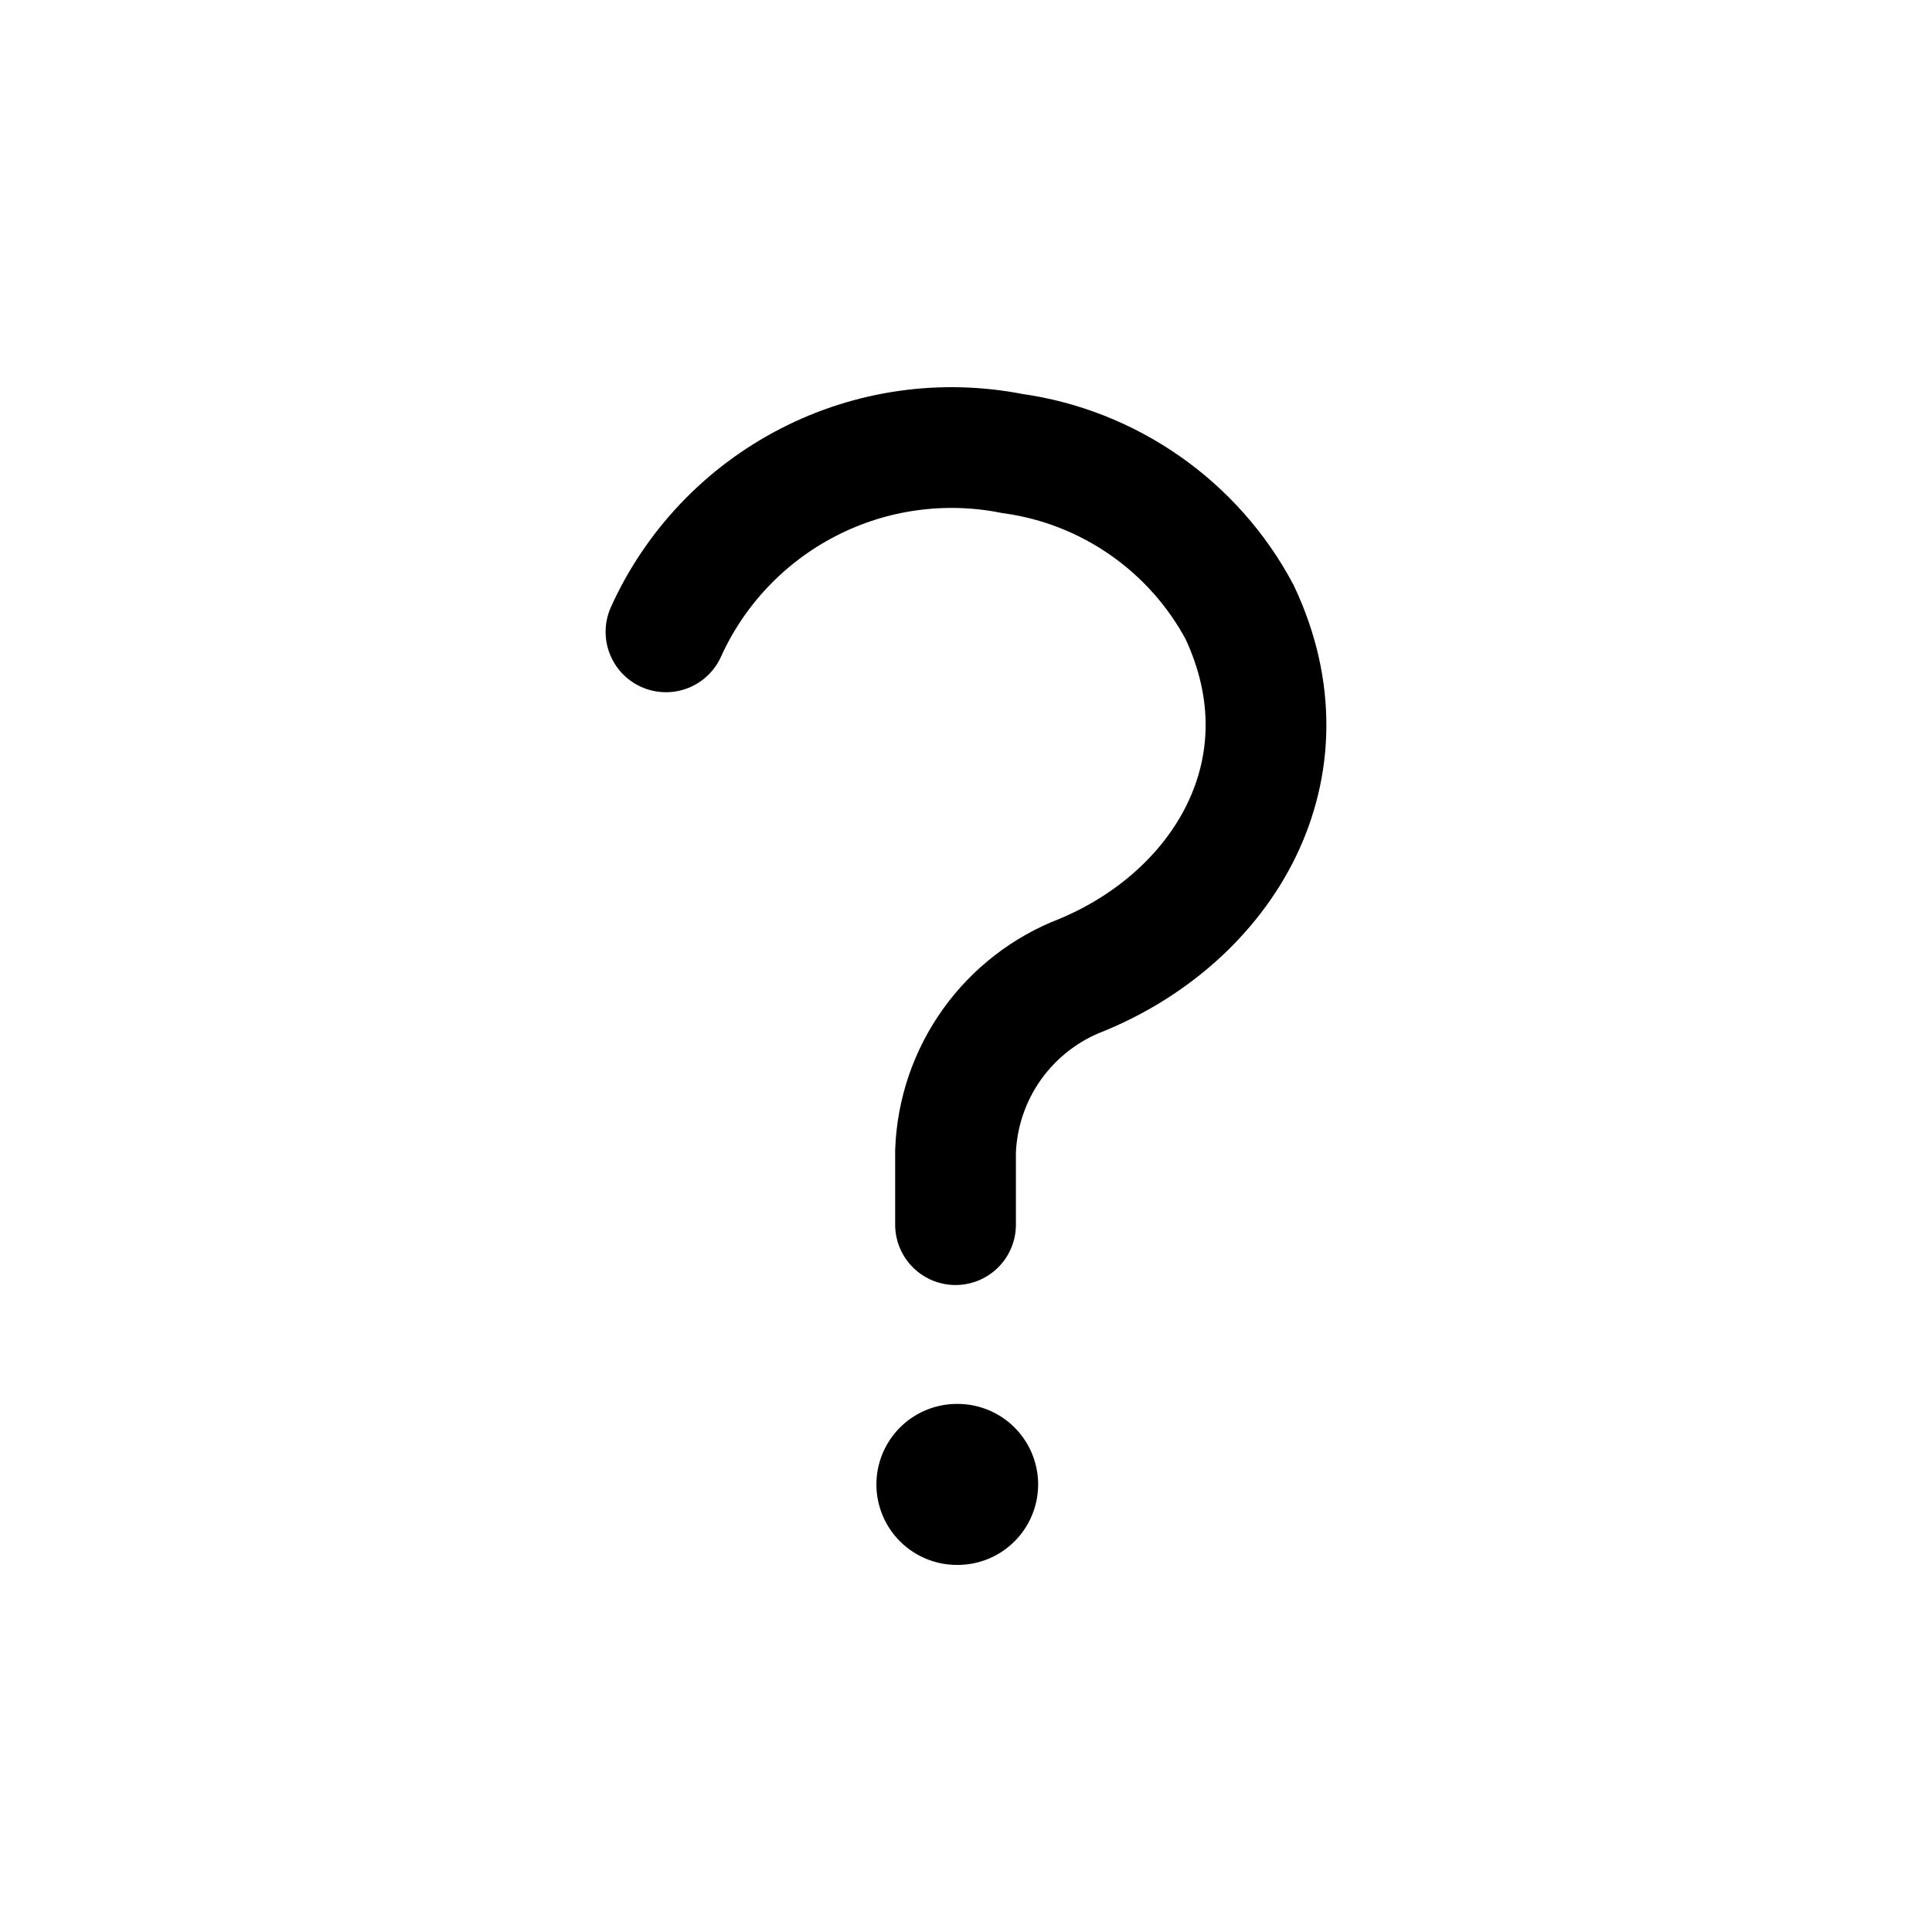 <svg width="24" height="24" viewBox="0 0 24 24" fill="none" xmlns="http://www.w3.org/2000/svg">
<path d="M11.887 18.44H11.896" stroke="black" stroke-width="2" stroke-linecap="round" stroke-linejoin="round"/>
<path d="M8.273 7.849C8.635 7.049 9.258 6.394 10.039 5.992C10.82 5.589 11.715 5.463 12.577 5.634C13.169 5.716 13.733 5.938 14.223 6.28C14.714 6.622 15.116 7.075 15.398 7.602C16.318 9.554 15.193 11.386 13.438 12.111C12.991 12.282 12.604 12.581 12.325 12.97C12.046 13.36 11.888 13.822 11.87 14.301V15.213" stroke="black" stroke-width="1.5" stroke-miterlimit="10" stroke-linecap="round"/>
</svg>

